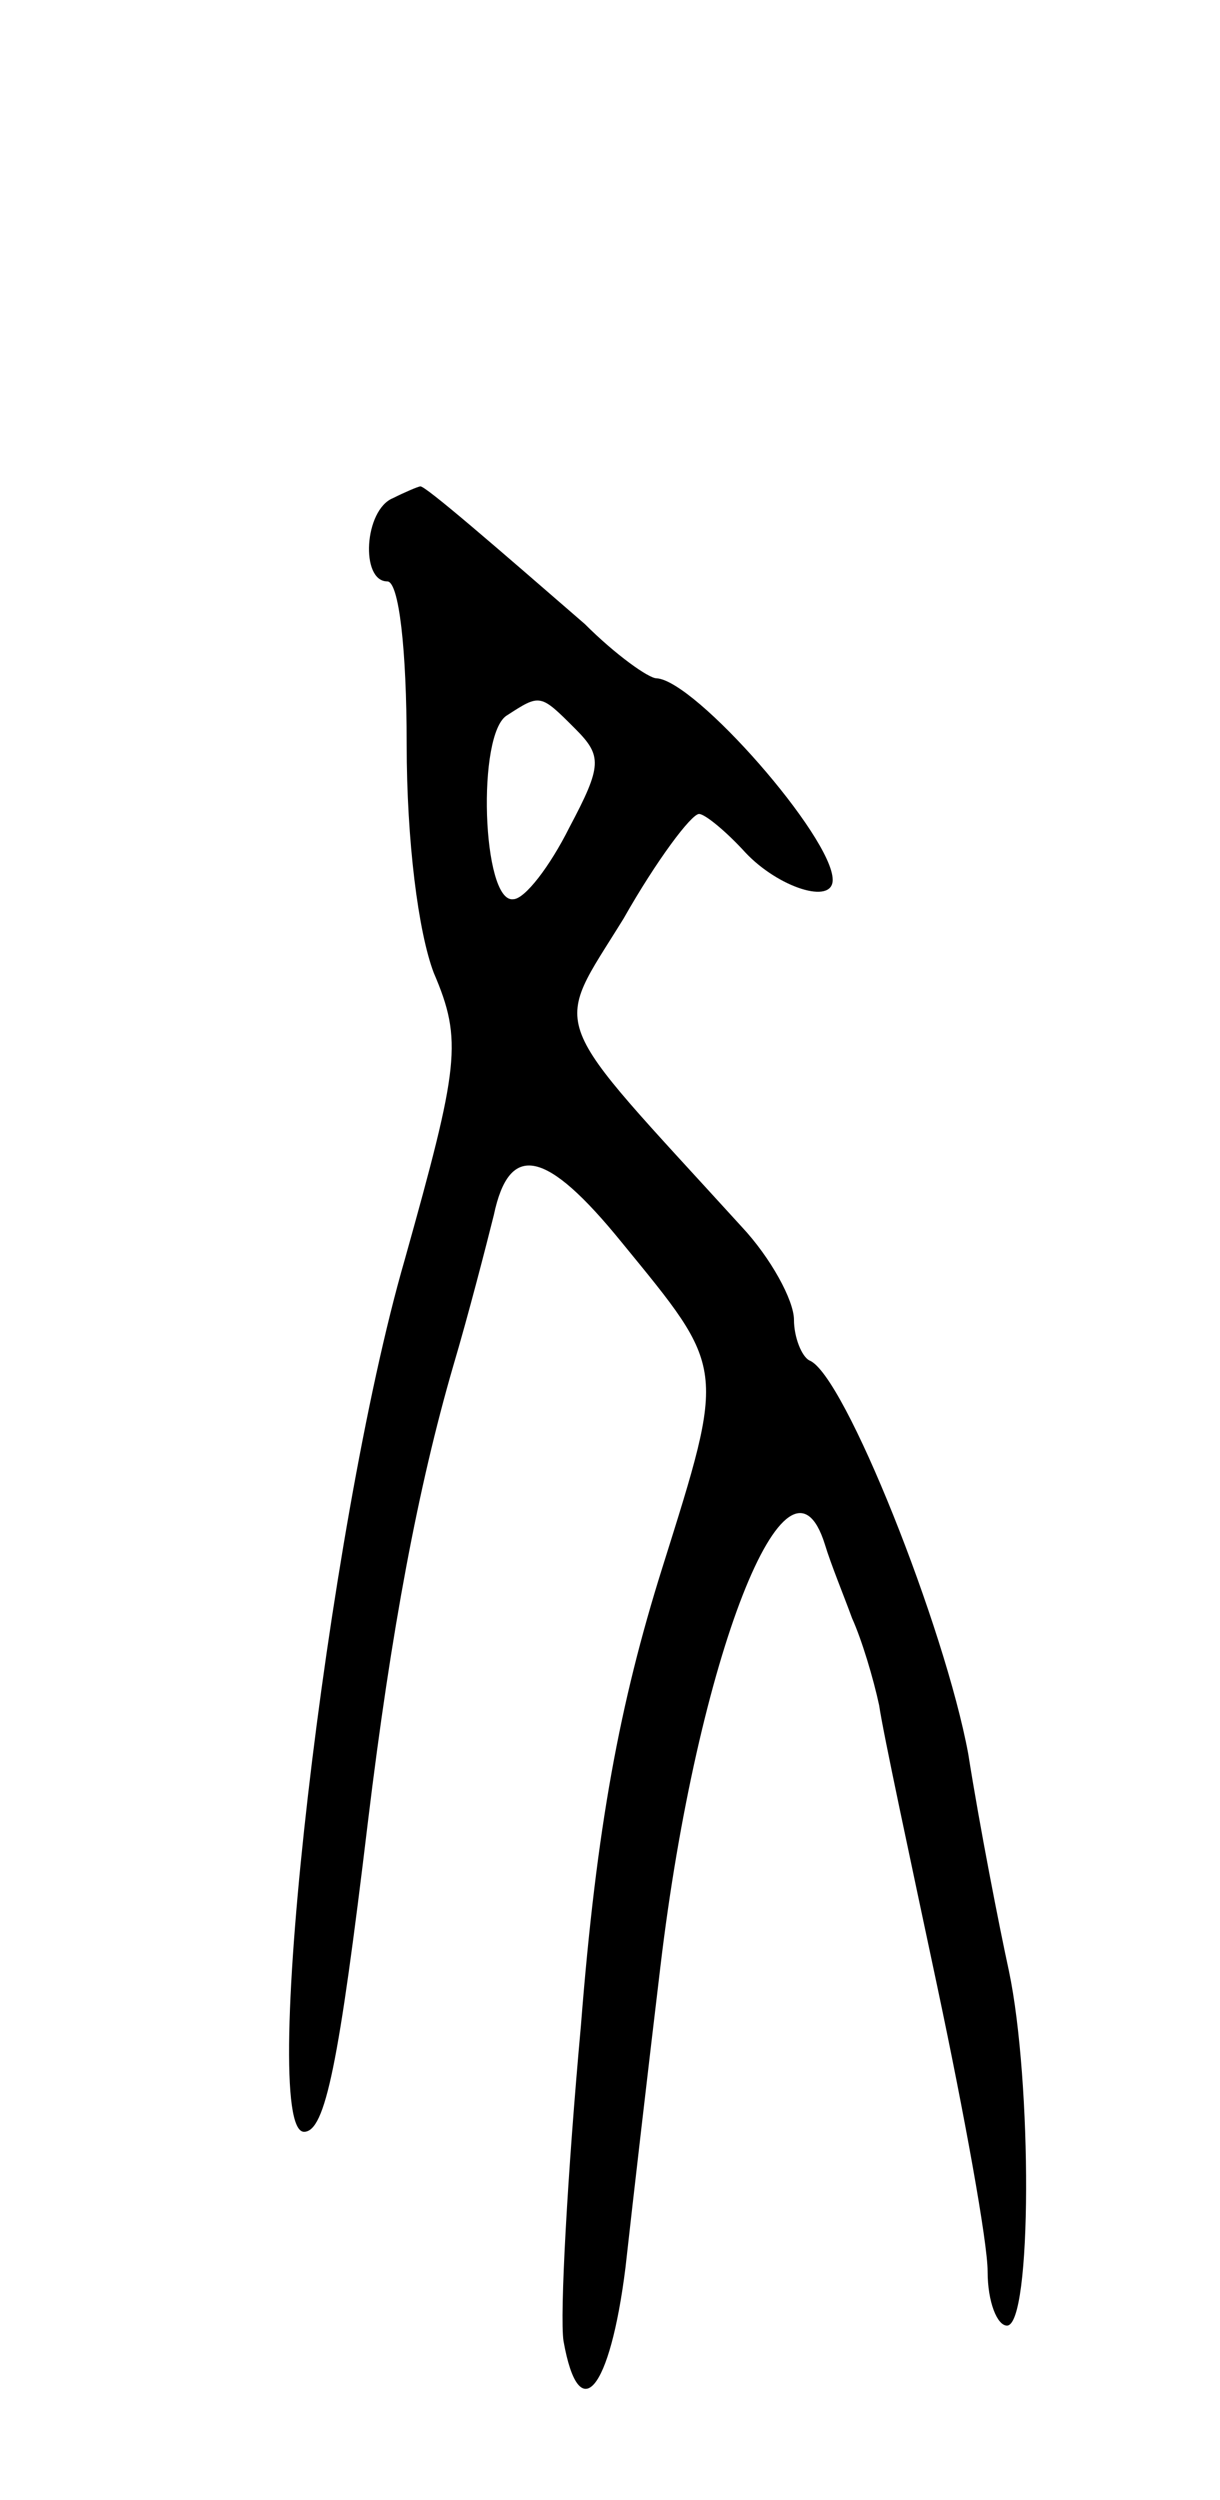 <svg version="1.0" xmlns="http://www.w3.org/2000/svg"
 width="63pt" height="129pt" viewBox="0 0 63 129"
 preserveAspectRatio="xMidYMid meet">
<g transform="translate(0,129) scale(0.1,-0.1)"
fill="#000000" stroke="none">
<path d="M203 1033 c-15 -6 -17 -43 -3 -43 6 0 10 -35 10 -84 0 -50 6 -97 14
-118 15 -35 13 -48 -15 -148 -40 -138 -76 -450 -52 -450 11 0 18 35 33 160 12
99 26 173 44 235 8 27 17 62 21 78 8 38 27 34 66 -14 54 -66 54 -63 21 -168
-22 -70 -34 -134 -42 -236 -7 -77 -11 -150 -9 -163 8 -45 24 -26 32 38 4 36
12 105 18 155 19 160 66 279 85 218 3 -10 10 -27 14 -38 5 -11 11 -31 14 -45
2 -14 16 -79 30 -145 14 -66 26 -132 26 -147 0 -16 5 -28 10 -28 13 0 13 126
1 183 -5 23 -15 74 -21 112 -12 65 -64 196 -82 203 -4 2 -8 12 -8 21 0 10 -12
32 -27 48 -102 112 -98 99 -61 159 17 30 35 54 39 54 3 0 14 -9 24 -20 17 -18
45 -27 45 -14 0 22 -71 103 -91 104 -4 0 -21 12 -37 28 -45 39 -83 72 -85 71
-1 0 -8 -3 -14 -6z m94 -119 c14 -14 14 -19 -3 -51 -10 -20 -23 -37 -29 -37
-16 -2 -19 86 -3 95 17 11 17 11 35 -7z"/>
</g>
</svg>
